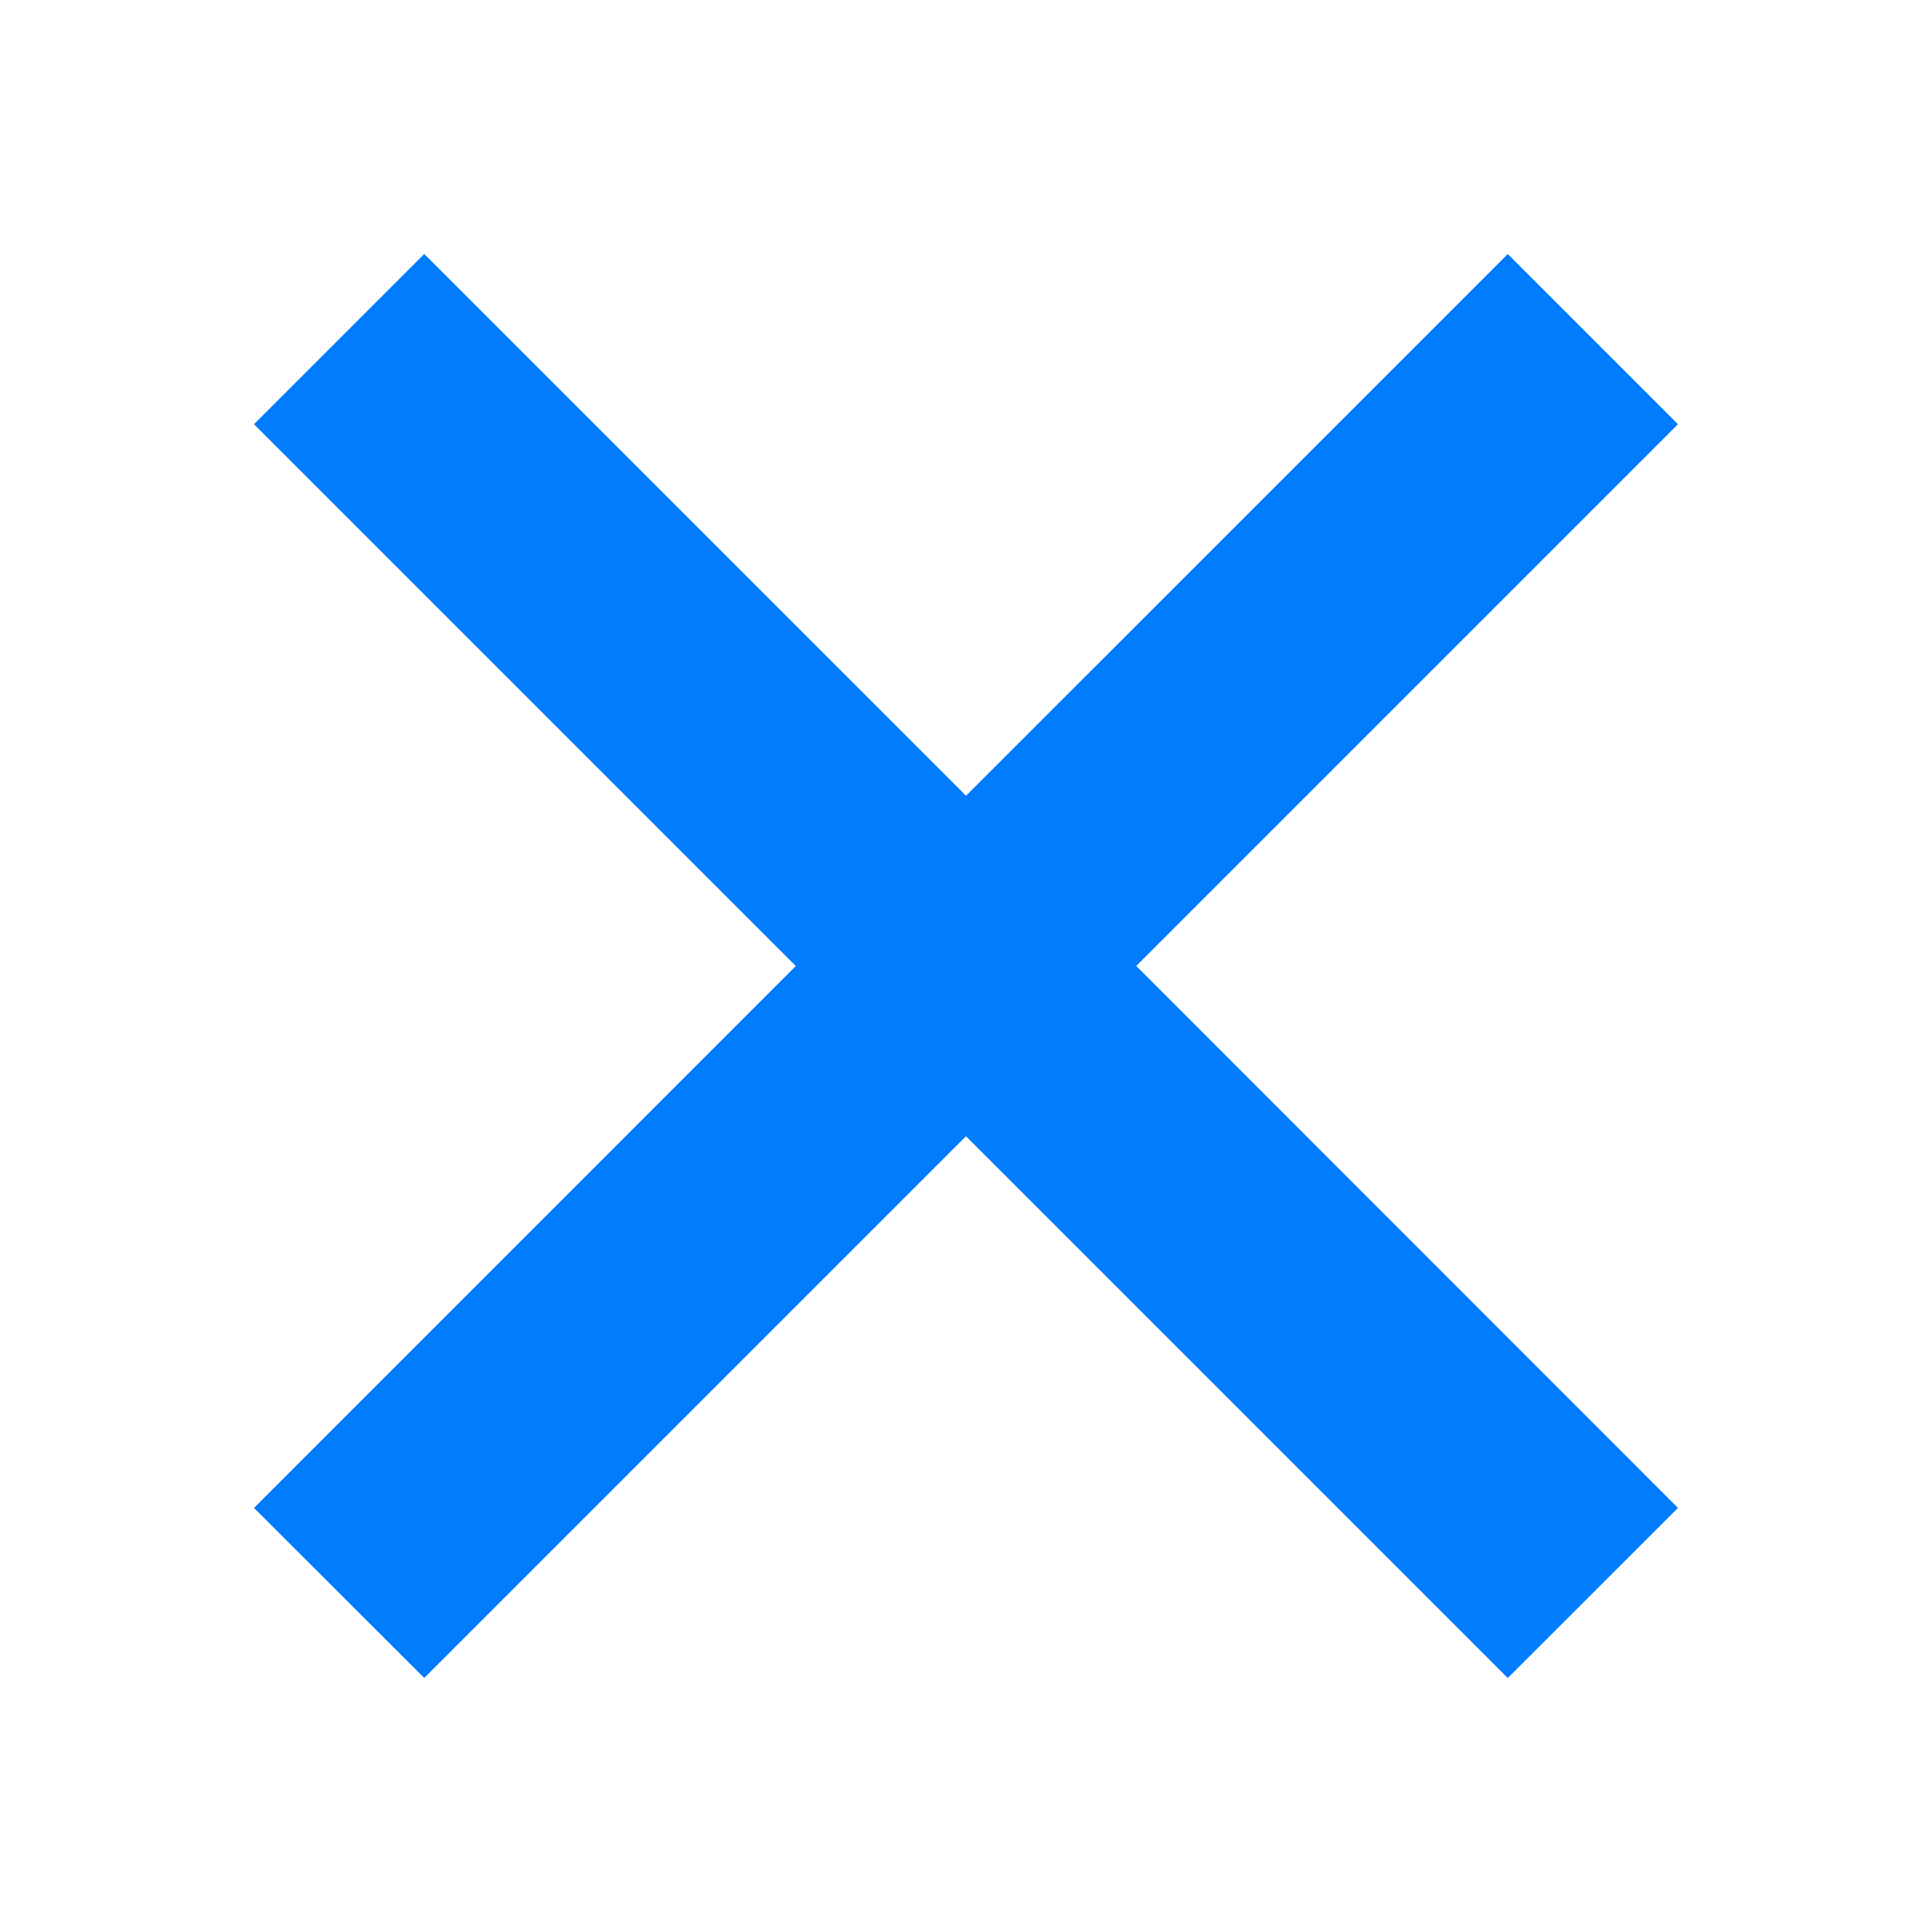 <?xml version="1.0" encoding="UTF-8"?><svg id="Layer_1" xmlns="http://www.w3.org/2000/svg" viewBox="0 0 118.04 118.04"><defs><style>.cls-1{fill:#007cfd;}</style></defs><polygon class="cls-1" points="102.52 25.92 92.12 15.52 59.02 48.62 25.92 15.52 15.52 25.92 48.62 59.02 15.52 92.13 25.92 102.52 59.02 69.42 92.12 102.52 102.52 92.13 69.42 59.02 102.52 25.92"/></svg>